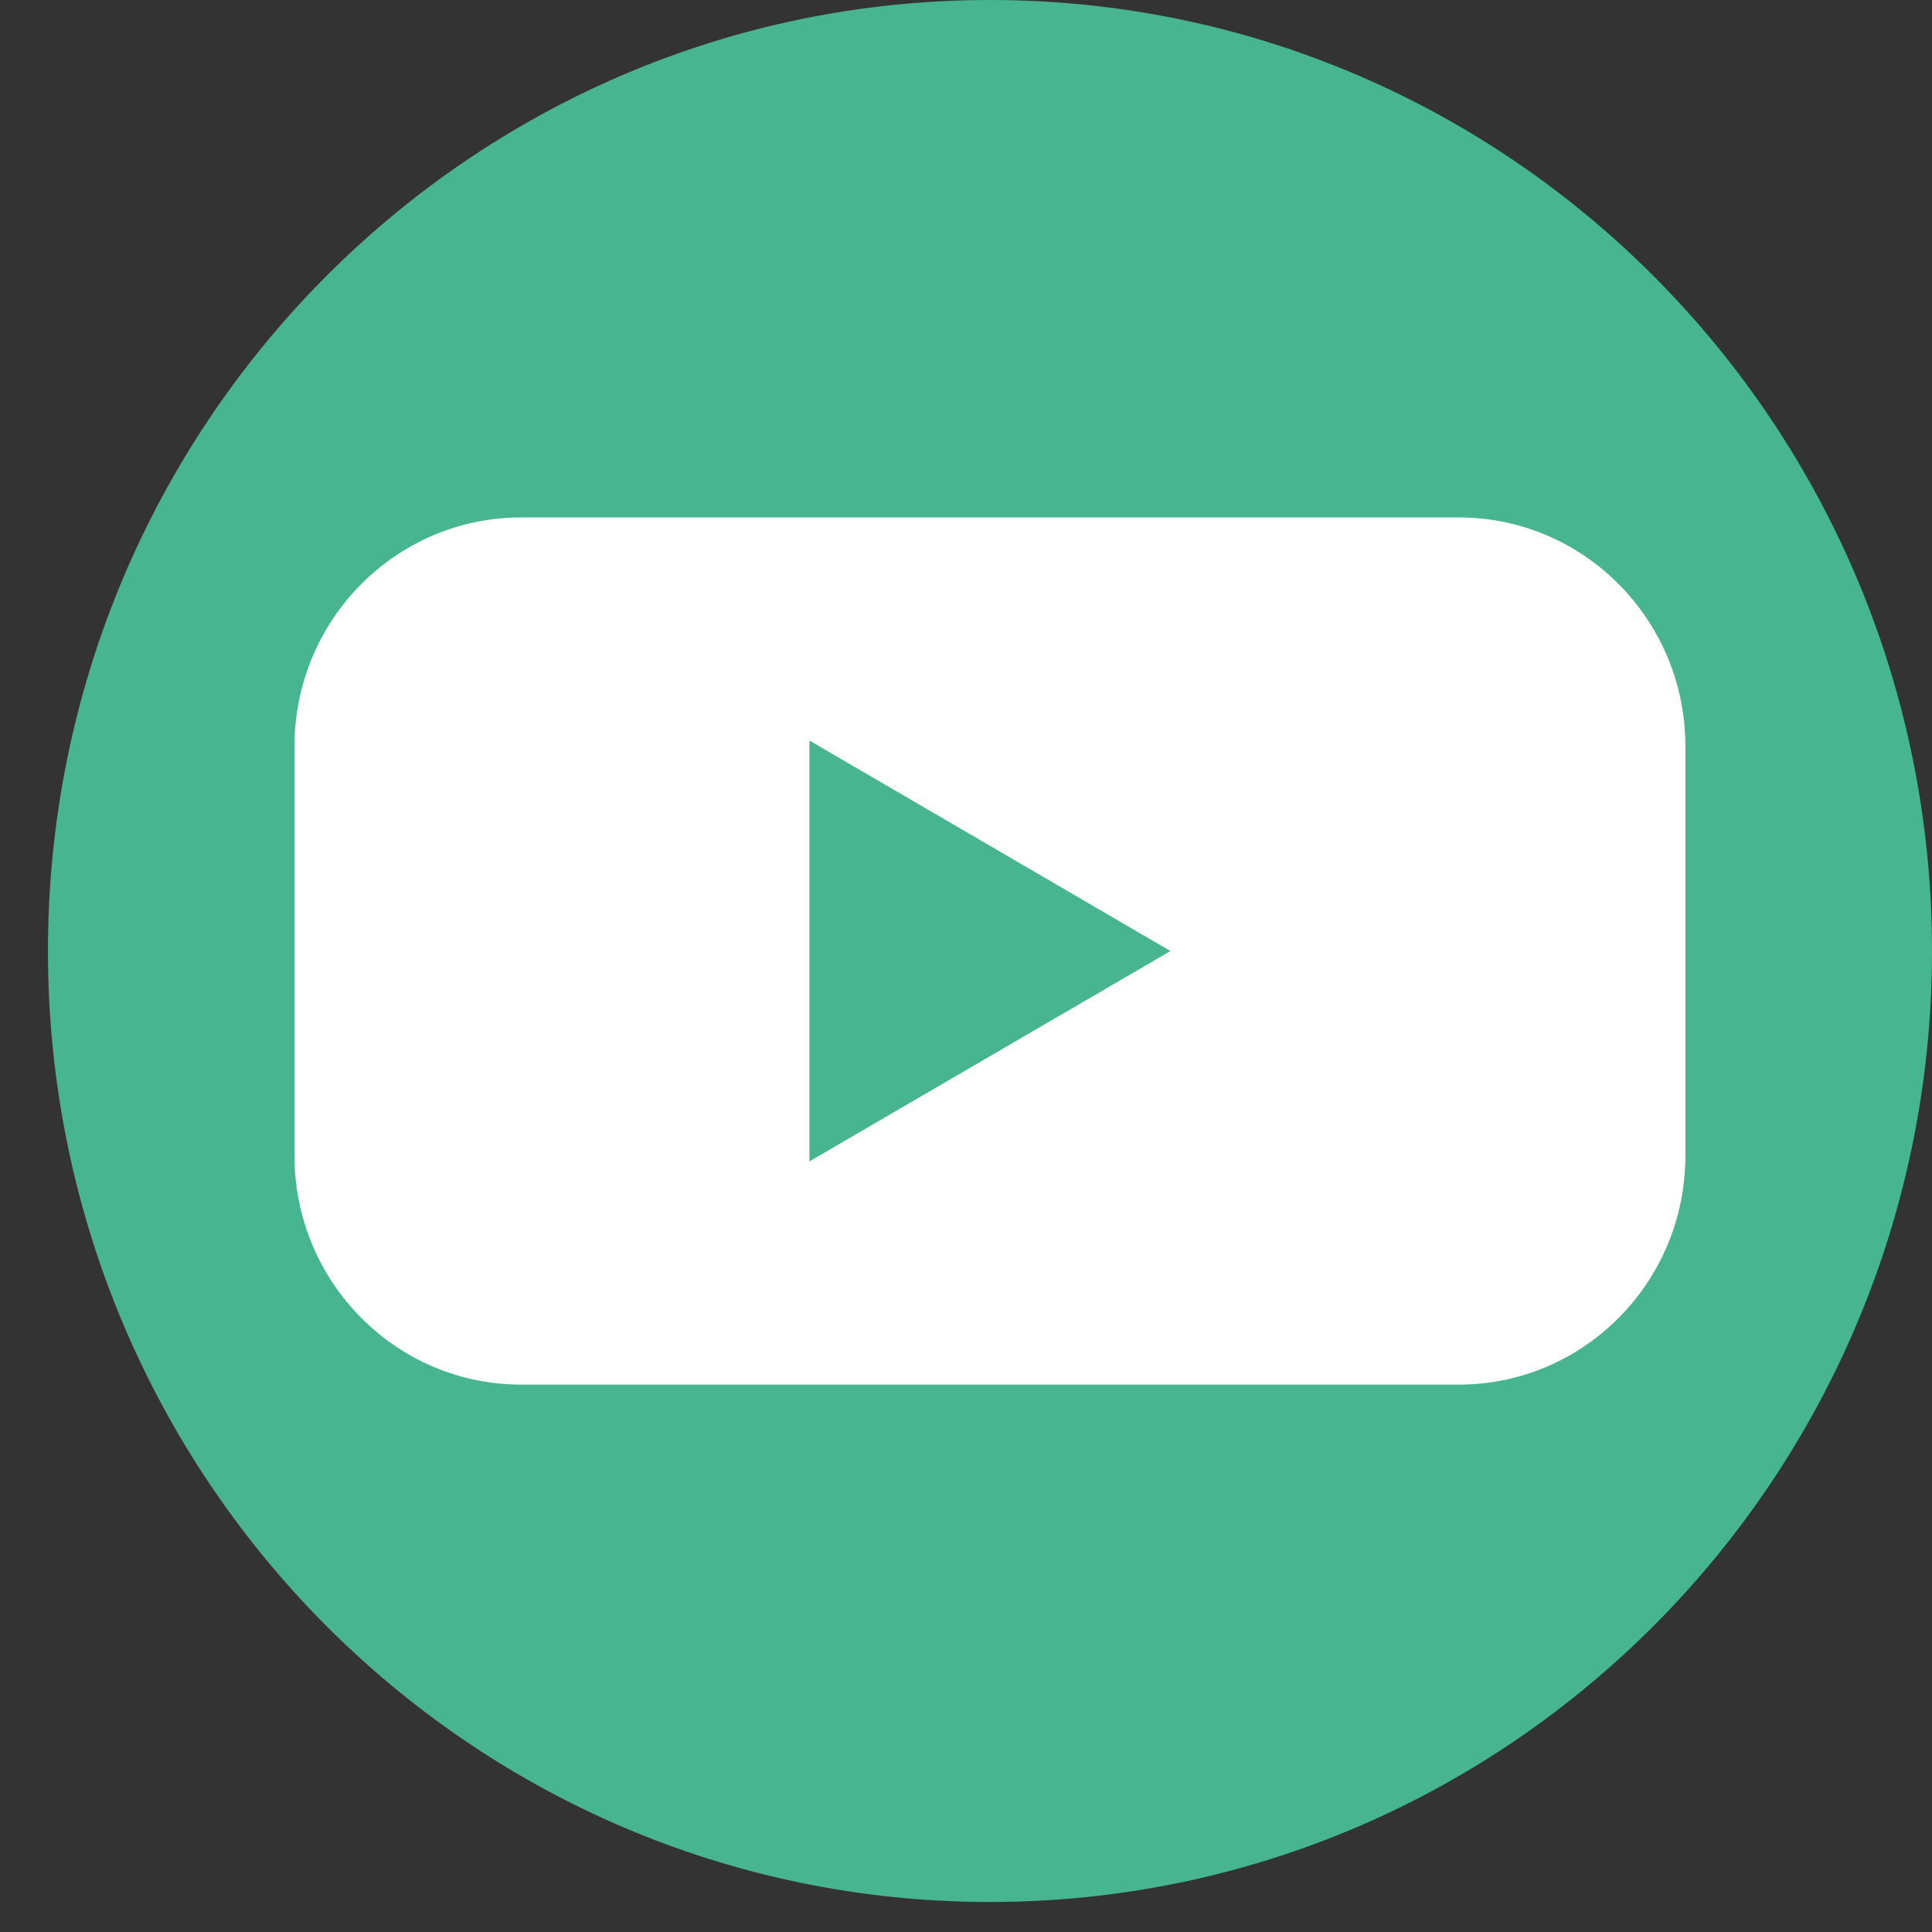 <svg width="28" height="28" viewBox="0 0 28 28" fill="none" xmlns="http://www.w3.org/2000/svg">
<rect x="0" y="0" width="28" height="28" fill="#333333" stroke="none"/>
<path d="M28 13.782C28 6.171 21.887 0 14.347 0C6.807 0 0.695 6.171 0.695 13.782C0.695 21.394 6.807 27.565 14.347 27.565C21.887 27.565 28 21.394 28 13.782Z" fill="#47B590"/>
<path d="M21.14 7.499H7.554C5.739 7.499 4.268 8.984 4.268 10.816V16.749C4.268 18.581 5.739 20.067 7.554 20.067H21.14C22.955 20.067 24.426 18.581 24.426 16.749V10.816C24.426 8.984 22.955 7.499 21.14 7.499Z" fill="white"/>
<path d="M16.963 13.783L11.731 10.733V16.832L16.963 13.783Z" fill="#47B590"/>
</svg>
